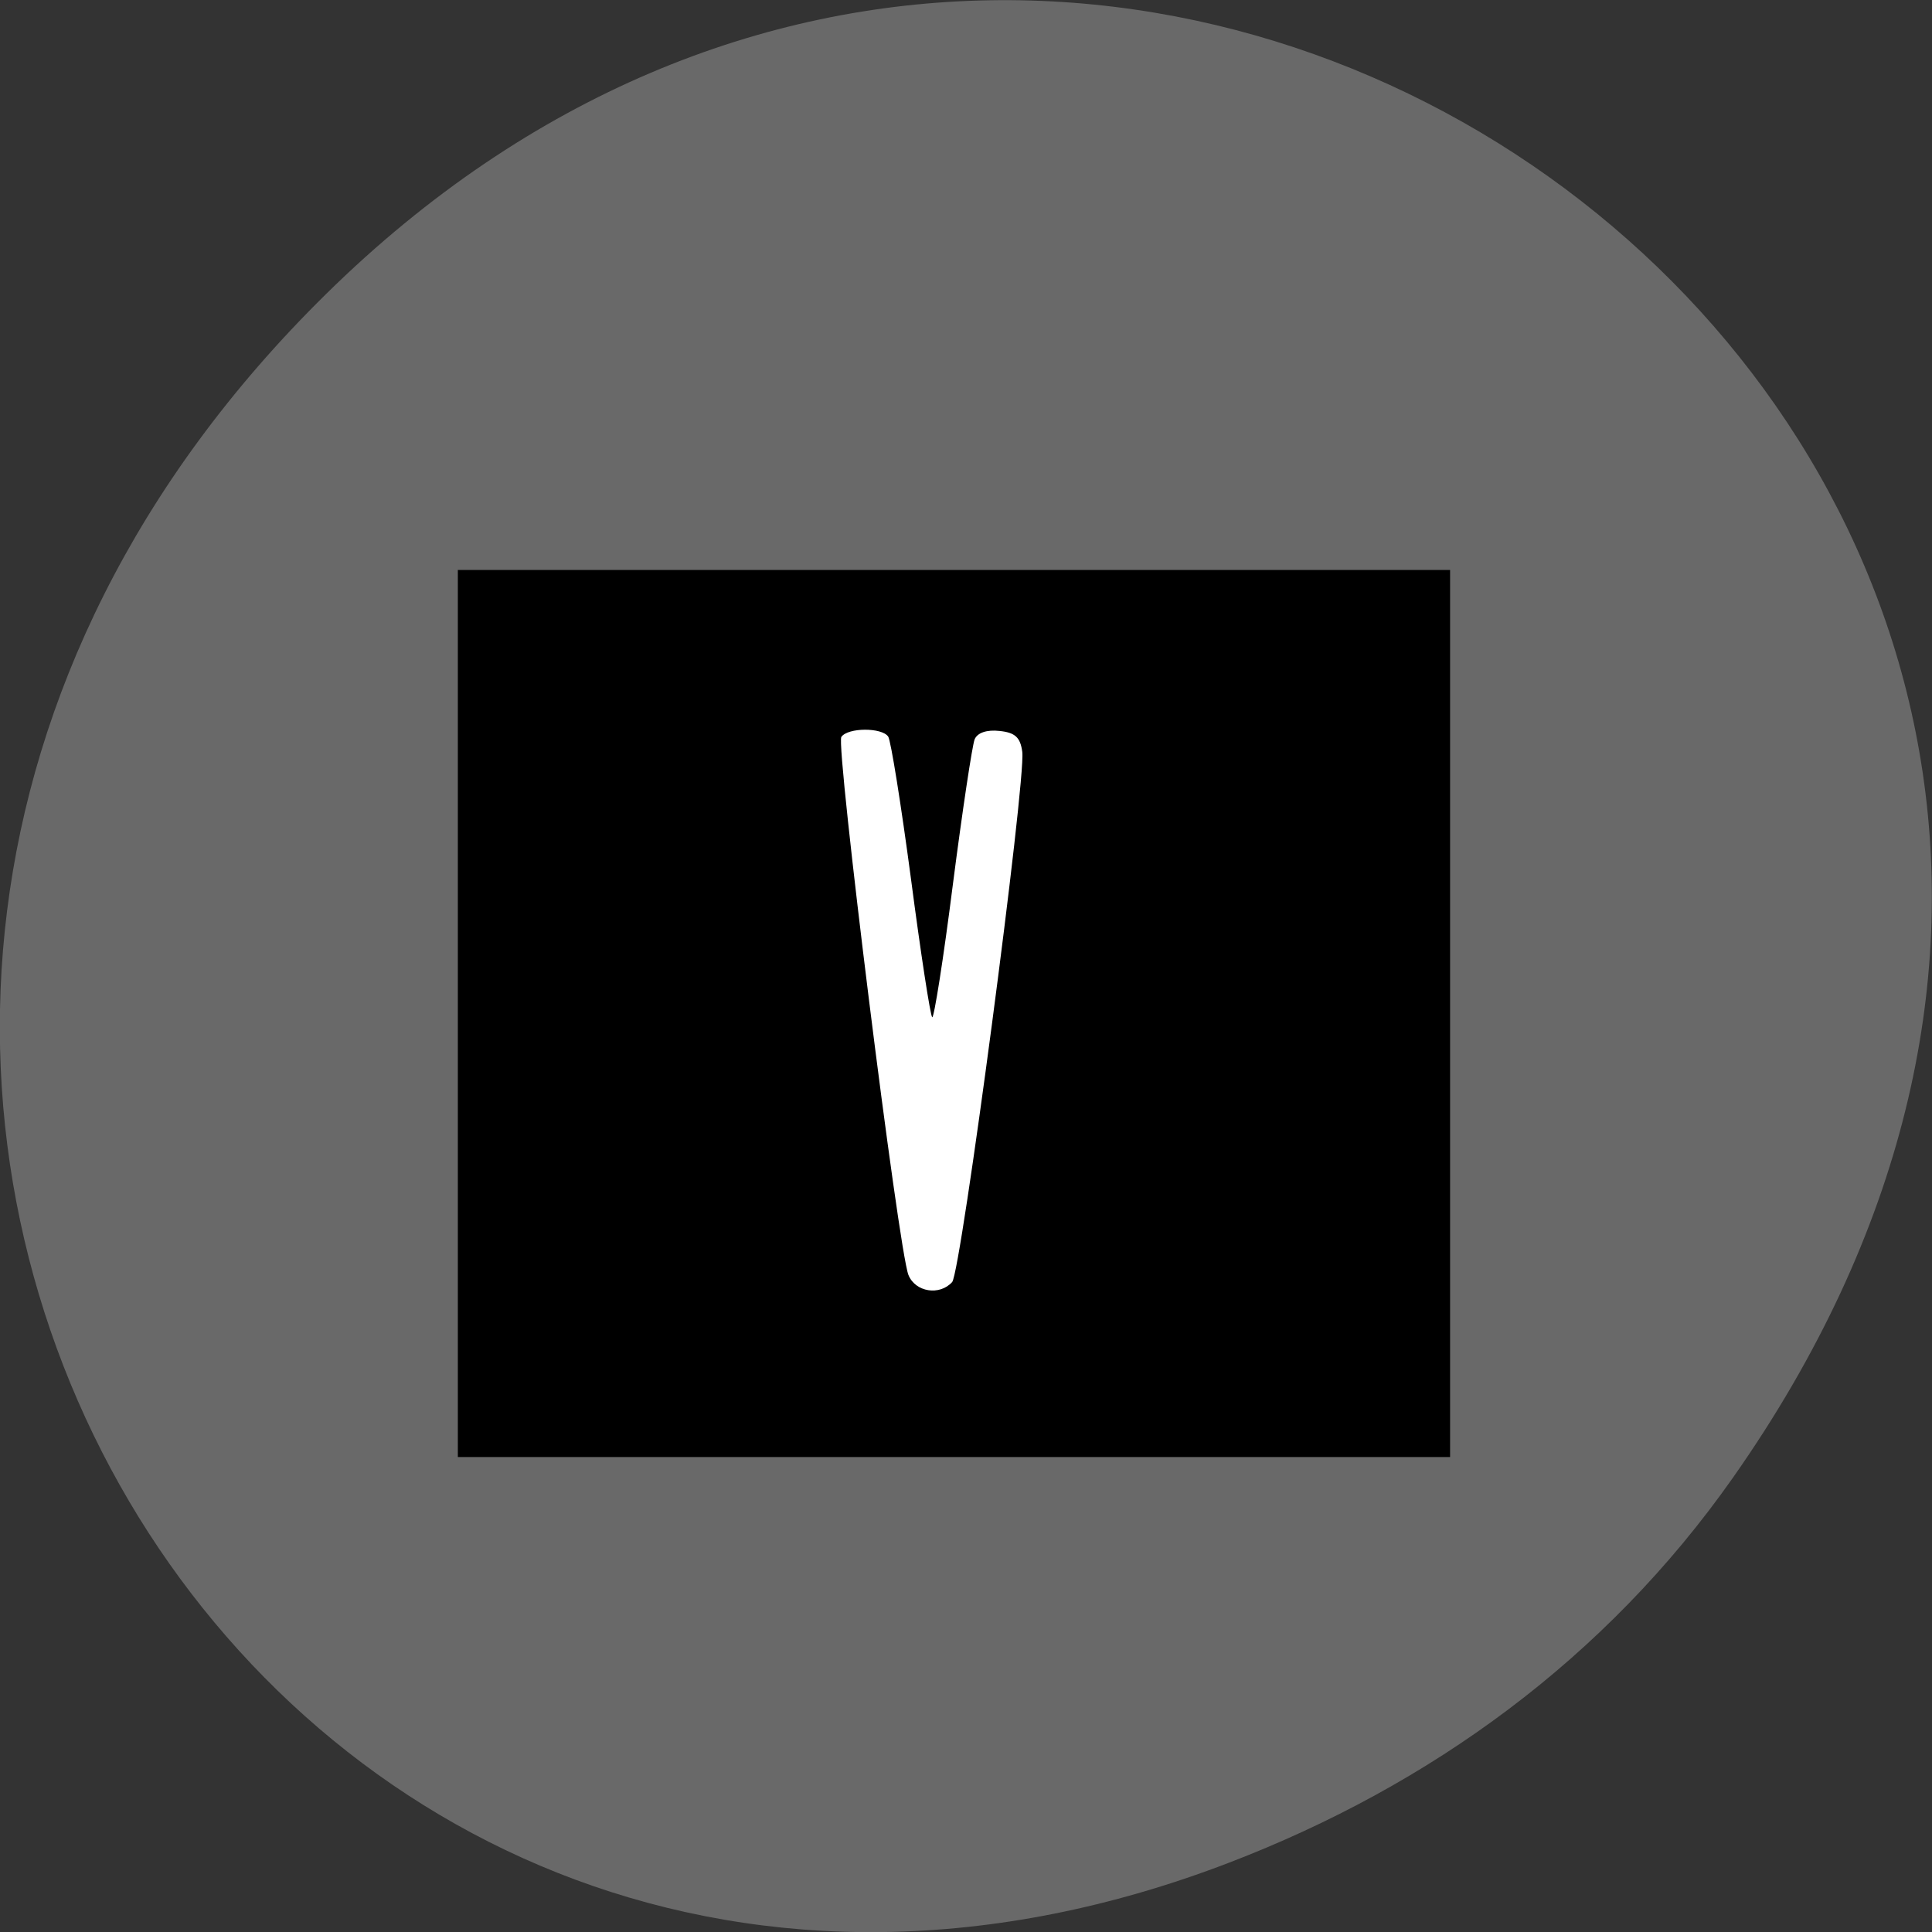 <svg xmlns="http://www.w3.org/2000/svg" viewBox="0 0 48 48"><rect x="0" y="0" width="48" height="48" fill="#333333" stroke="none"/><path d="m 43.05 36.719 c 17.262 -24.547 -14.613 -49.42 -34.945 -29.418 c -19.16 18.844 -1.398 48.13 22.441 38.973 c 4.973 -1.91 9.336 -5.05 12.504 -9.555" fill="#696969"/><path d="m 104.85 91.75 h 40.77 v 86.21 h -40.77" transform="scale(0.188 0.188)" fill="#fff" stroke="#fff" stroke-width="0.494"/><path d="m 11.375 25.18 v -11.02 h 24.652 v 22.04 h -24.652 m 12.281 -4.348 c 0.219 -0.242 1.836 -12.453 1.742 -13.172 c -0.047 -0.359 -0.176 -0.48 -0.566 -0.52 c -0.313 -0.035 -0.547 0.043 -0.617 0.207 c -0.059 0.145 -0.305 1.773 -0.543 3.621 c -0.234 1.848 -0.469 3.324 -0.512 3.285 c -0.047 -0.043 -0.285 -1.59 -0.527 -3.438 c -0.246 -1.848 -0.5 -3.438 -0.566 -3.535 c -0.16 -0.23 -1 -0.227 -1.164 0.008 c -0.145 0.207 1.422 12.777 1.668 13.371 c 0.172 0.422 0.773 0.52 1.086 0.172"/></svg>